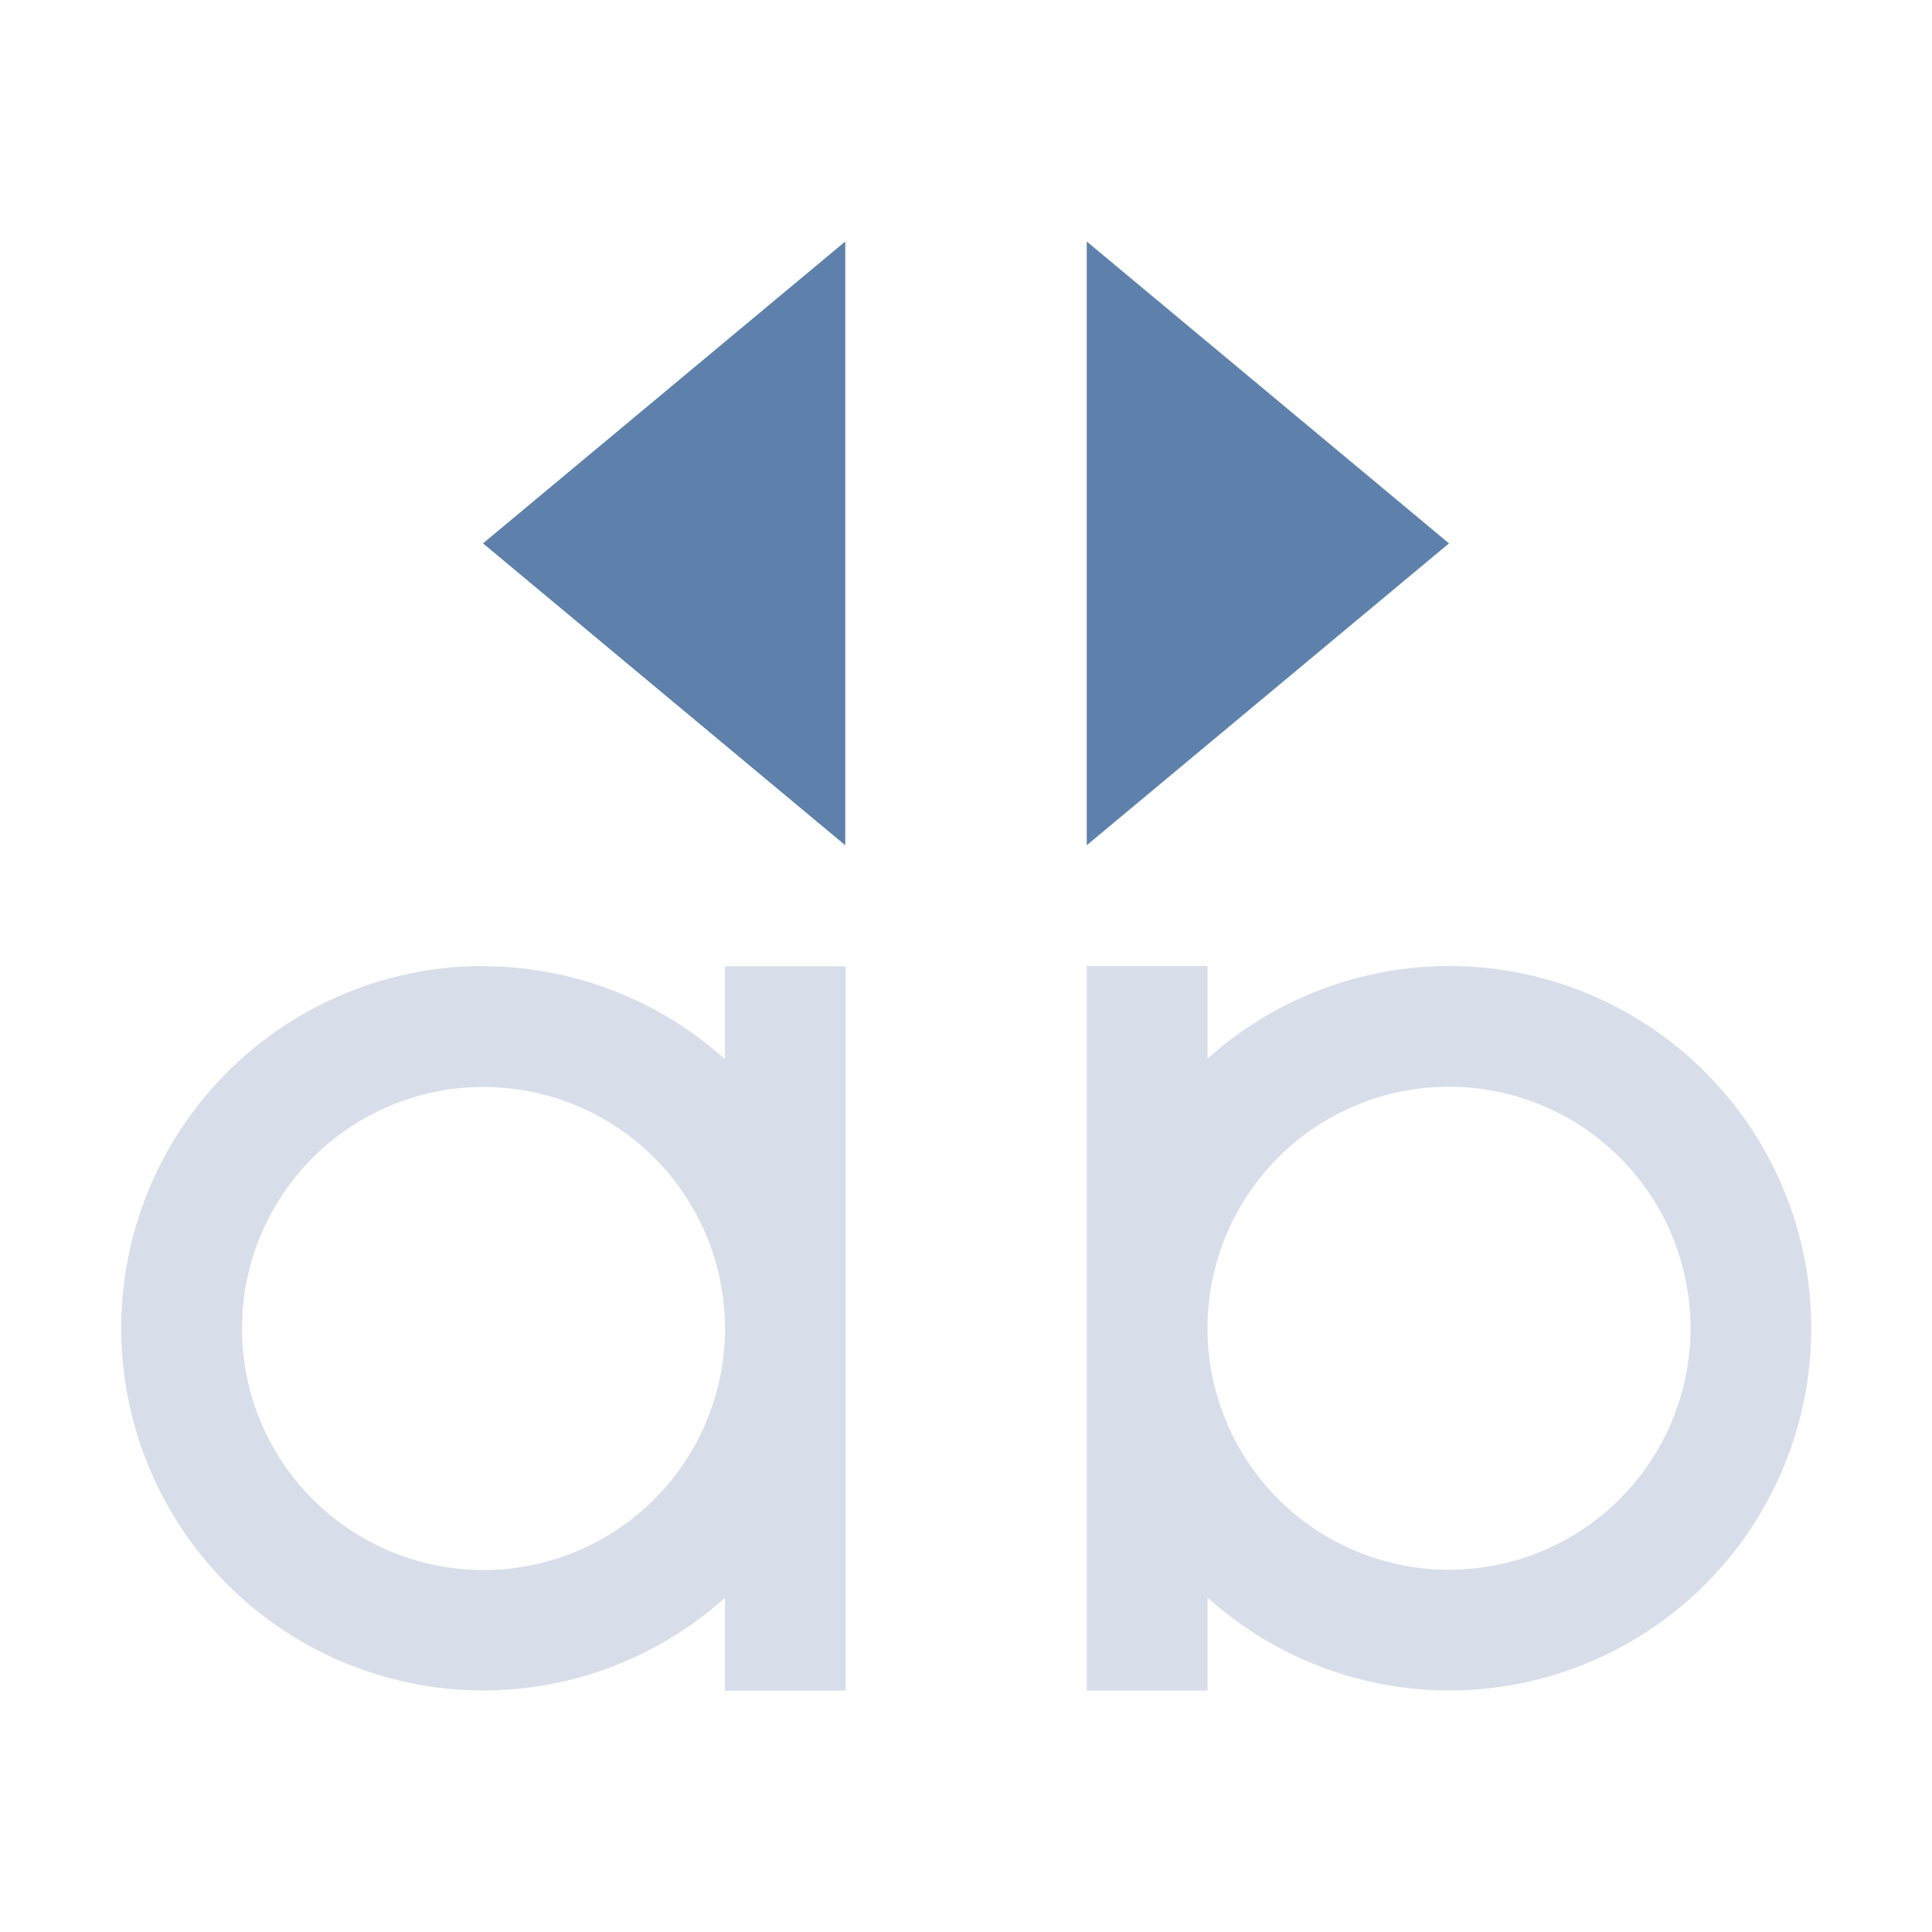 <svg viewBox="0 0 16 16" xmlns="http://www.w3.org/2000/svg">
 <defs>
  <style id="current-color-scheme" type="text/css">
   .ColorScheme-Text { color:#d8dee9; } .ColorScheme-Highlight { color:#88c0d0; } .ColorScheme-NeutralText { color:#d08770; } .ColorScheme-PositiveText { color:#a3be8c; } .ColorScheme-NegativeText { color:#bf616a; }
  </style>
 </defs>
 <path class="ColorScheme-Text" d="m4.004 8a3 3 0 0 0-3 3 3 3 0 0 0 3 3 3 3 0 0 0 2-0.768v0.77h1v-6h-1v0.77a3 3 0 0 0-2-0.77v-0.002zm4.996 0v6h1v-0.77a3 3 0 0 0 2 0.77 3 3 0 0 0 3-3 3 3 0 0 0-3-3 3 3 0 0 0-2 0.768v-0.768h-1zm3 1a2 2 0 0 1 2 2 2 2 0 0 1-2 2 2 2 0 0 1-2-2 2 2 0 0 1 2-2zm-7.996 0.002a2 2 0 0 1 2 2 2 2 0 0 1-2 2 2 2 0 0 1-2-2 2 2 0 0 1 2-2z" fill="currentColor"/>
 <path d="m7 2-3 2.5 3 2.5v-5zm2 0v5l3-2.5-3-2.5z" fill="#5e81ac"/>
</svg>
